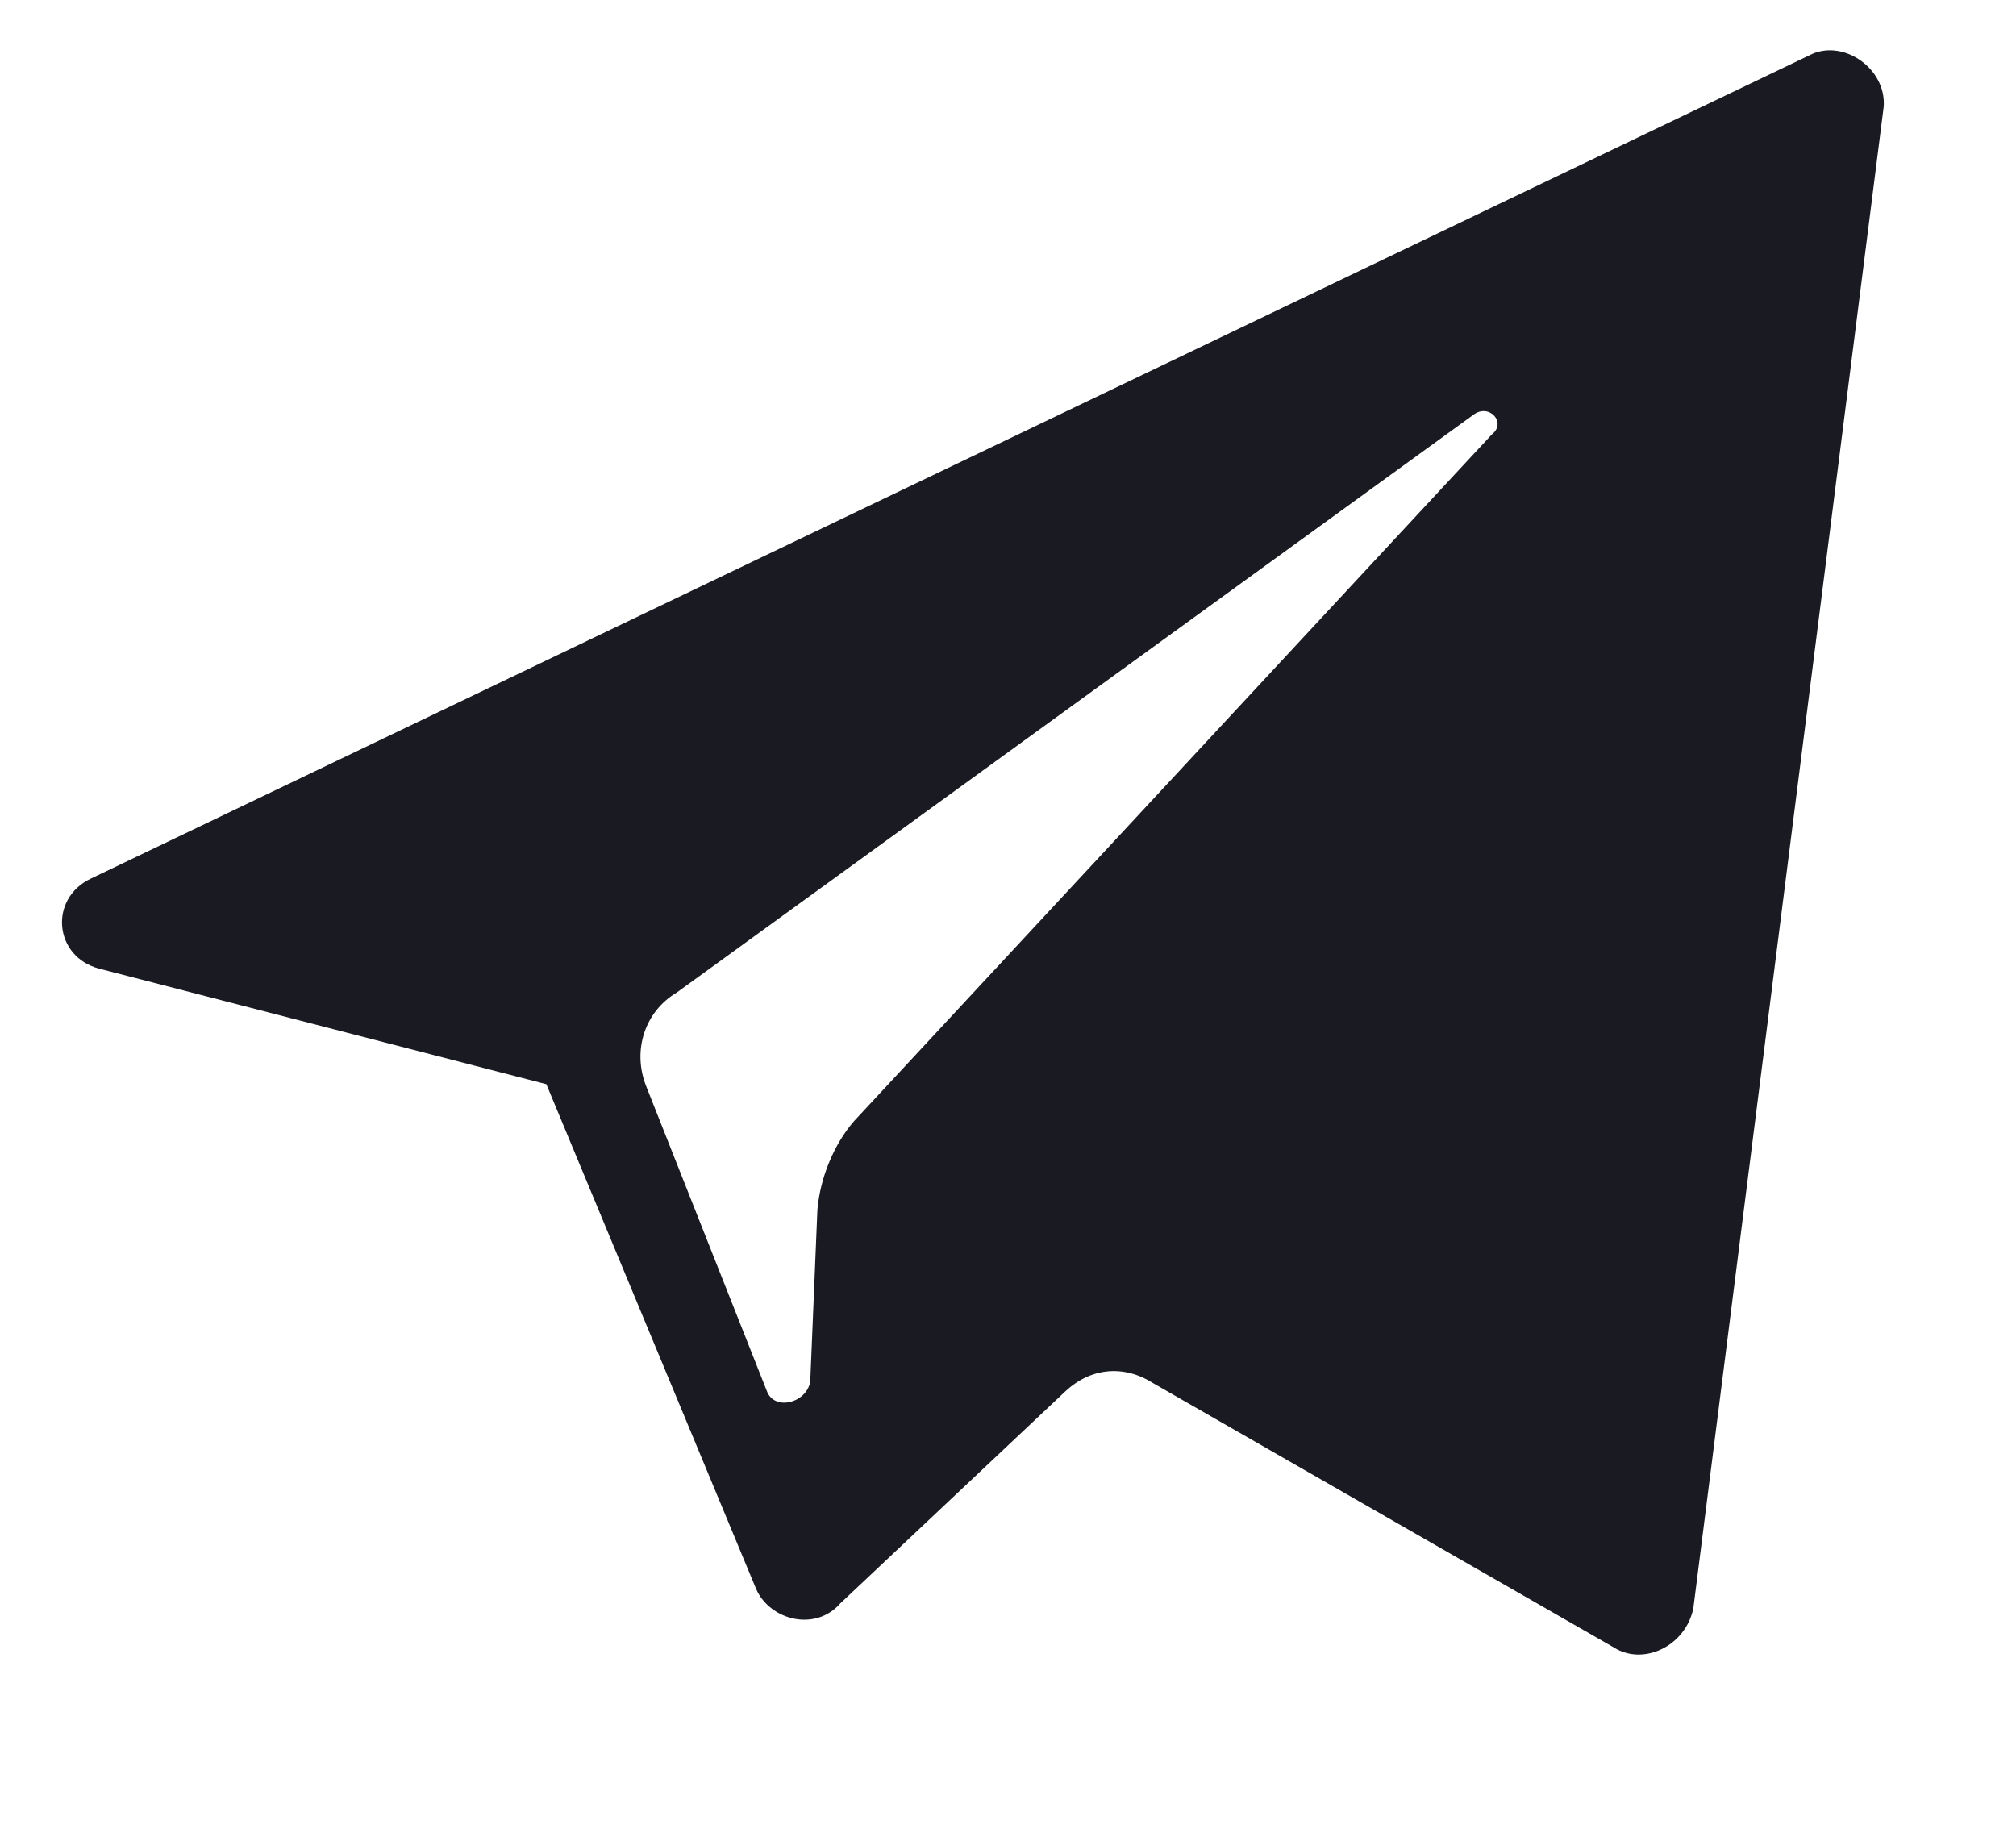 <svg width="22" height="20" viewBox="0 0 22 20" fill="none" xmlns="http://www.w3.org/2000/svg">
<path fill-rule="evenodd" clip-rule="evenodd" d="M5.962 11.831L1.081 10.57C0.586 10.439 0.531 9.802 0.995 9.586L19.782 0.586C20.131 0.439 20.581 0.749 20.557 1.159L18.479 17.55C18.394 17.966 17.93 18.182 17.61 17.977L12.588 15.096C12.268 14.891 11.908 14.922 11.629 15.18L9.172 17.495C8.898 17.811 8.403 17.68 8.253 17.343L5.962 11.831ZM16.078 4.527L7.385 10.831C7.041 11.036 6.896 11.457 7.051 11.852L8.367 15.176C8.447 15.402 8.802 15.312 8.842 15.076L8.92 13.203C8.95 12.851 9.1 12.488 9.319 12.235L16.278 4.743C16.448 4.611 16.248 4.396 16.078 4.527Z" fill="#1A1B22"/>
</svg>
